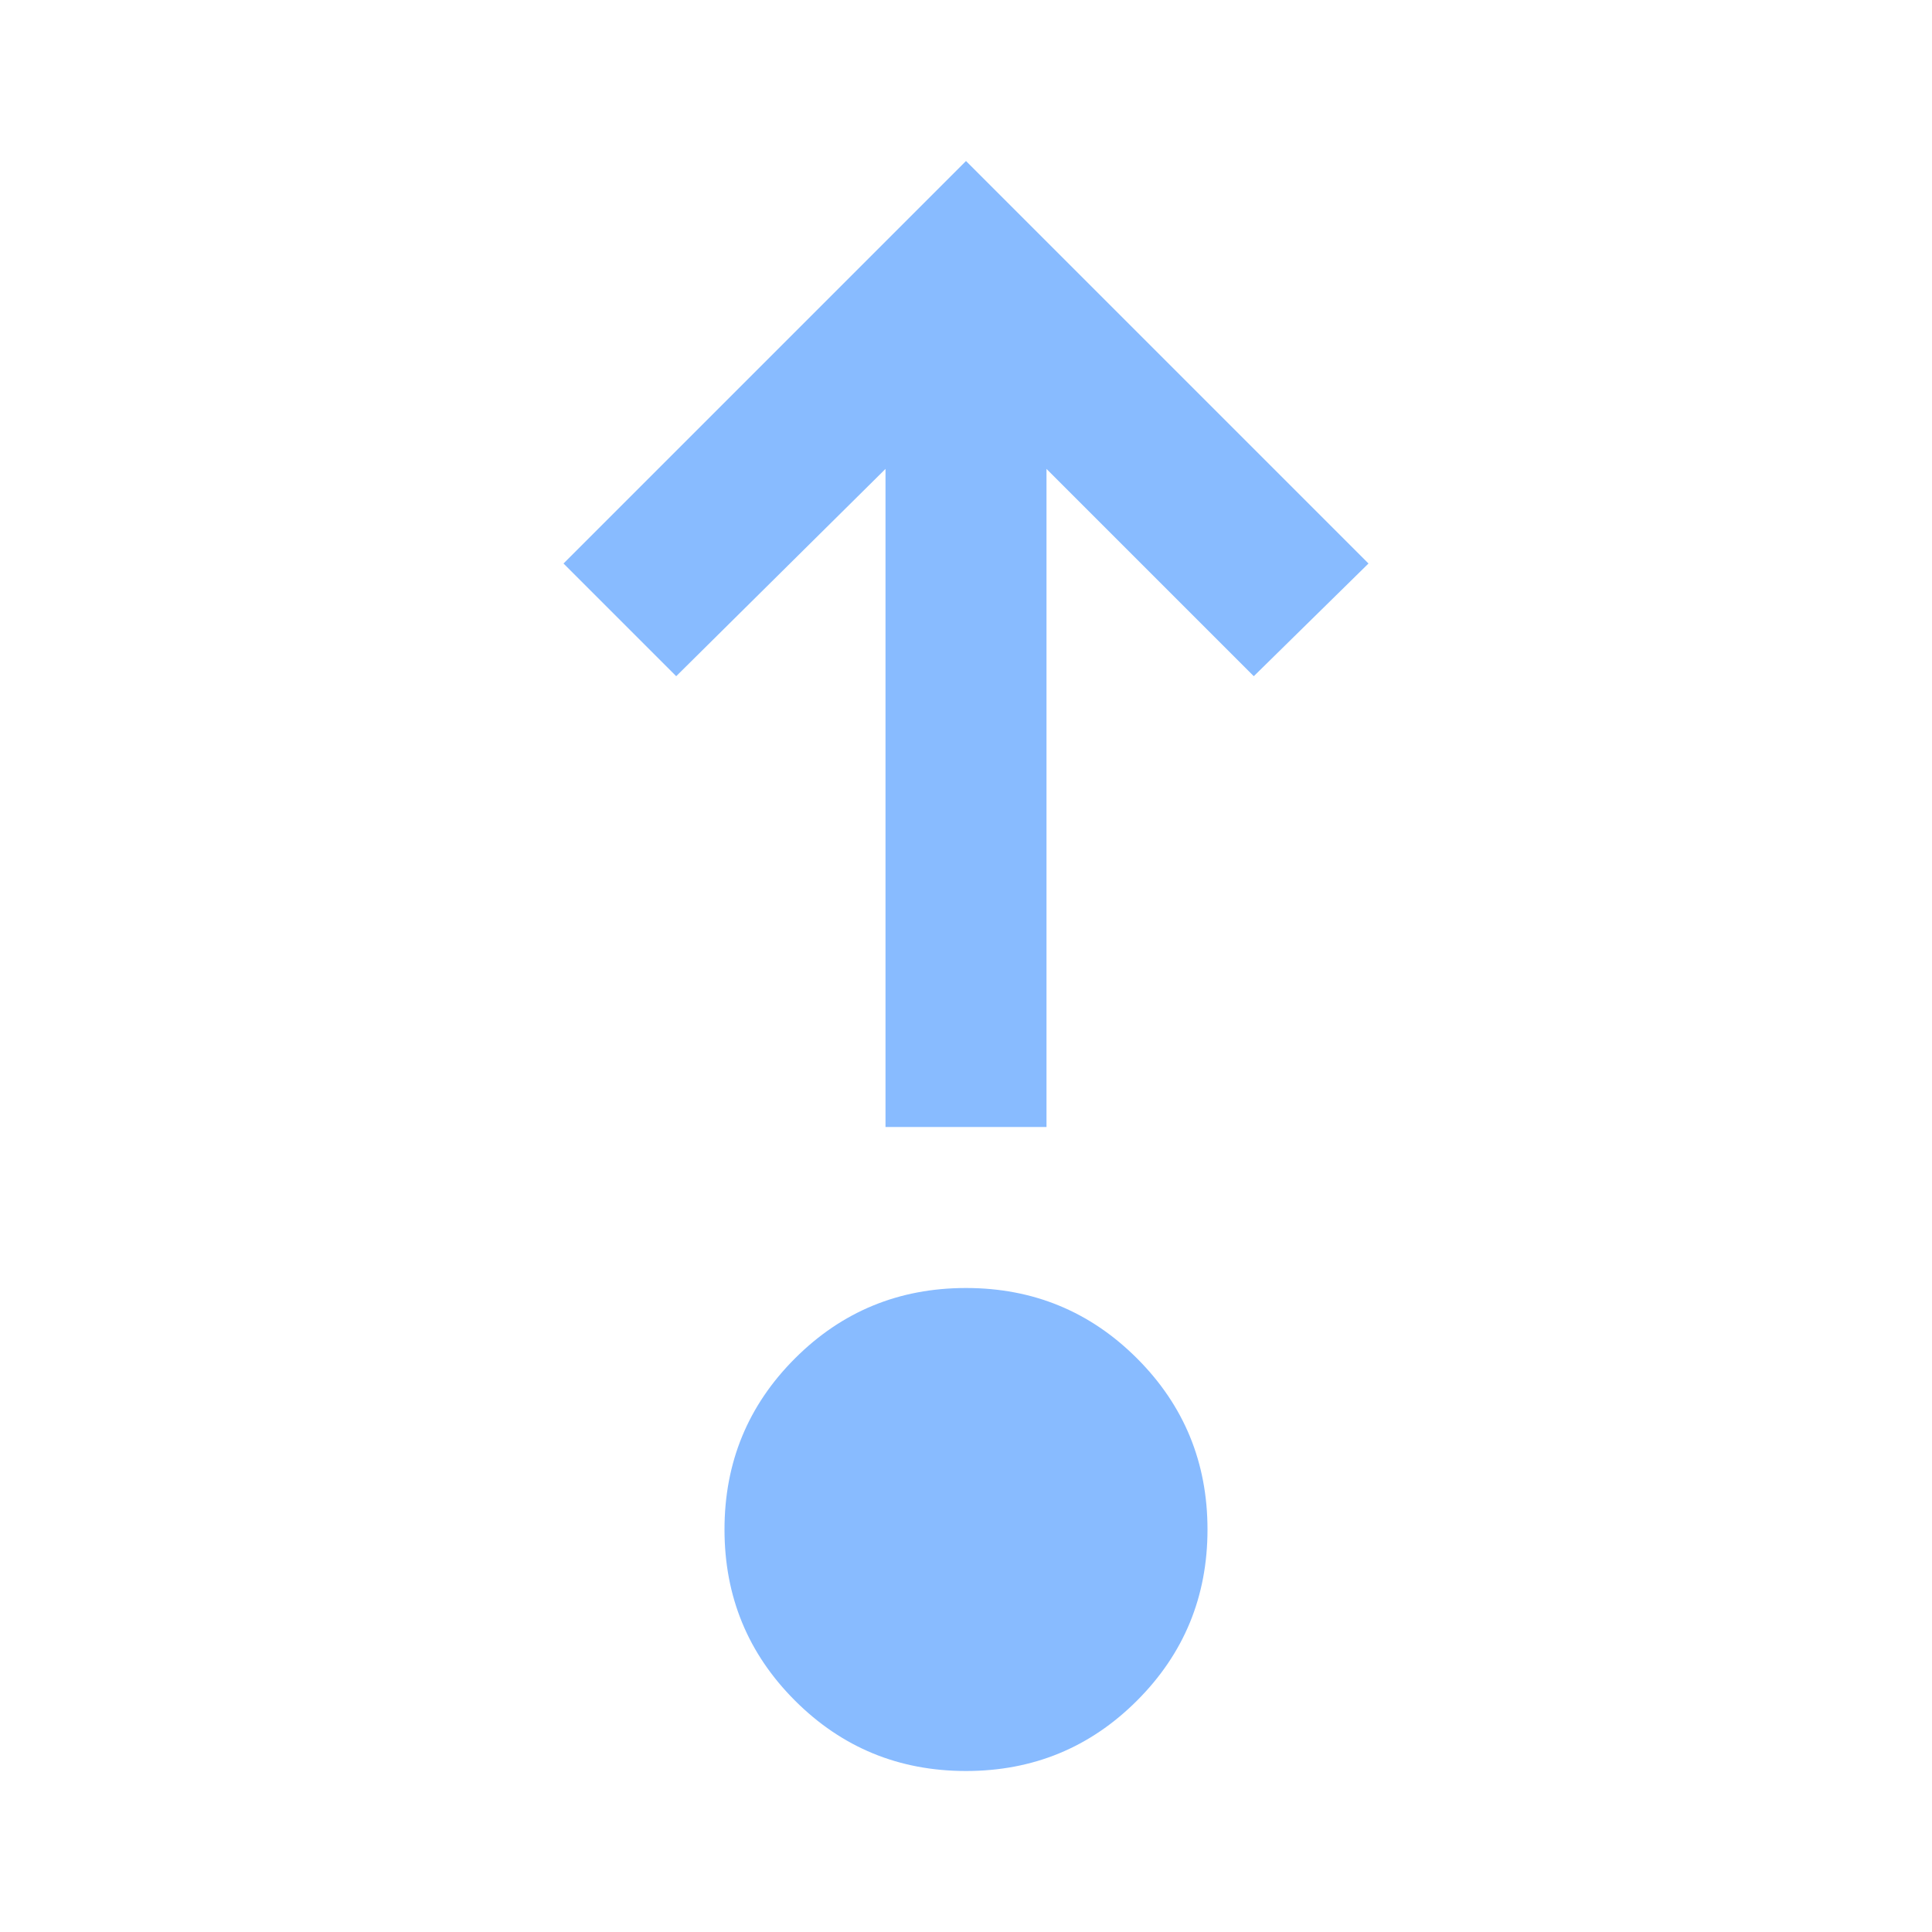 <svg xmlns="http://www.w3.org/2000/svg" height="16" viewBox="0 -960 960 960" width="16" style="fill:#8bf"><path d="M480-80q-50 0-85-35t-35-85q0-50 35-85t85-35q50 0 85 35t35 85q0 50-35 85t-85 35Zm-40-320v-327L336-624l-56-56 200-200 200 200-57 56-103-103v327h-80Z"/></svg>